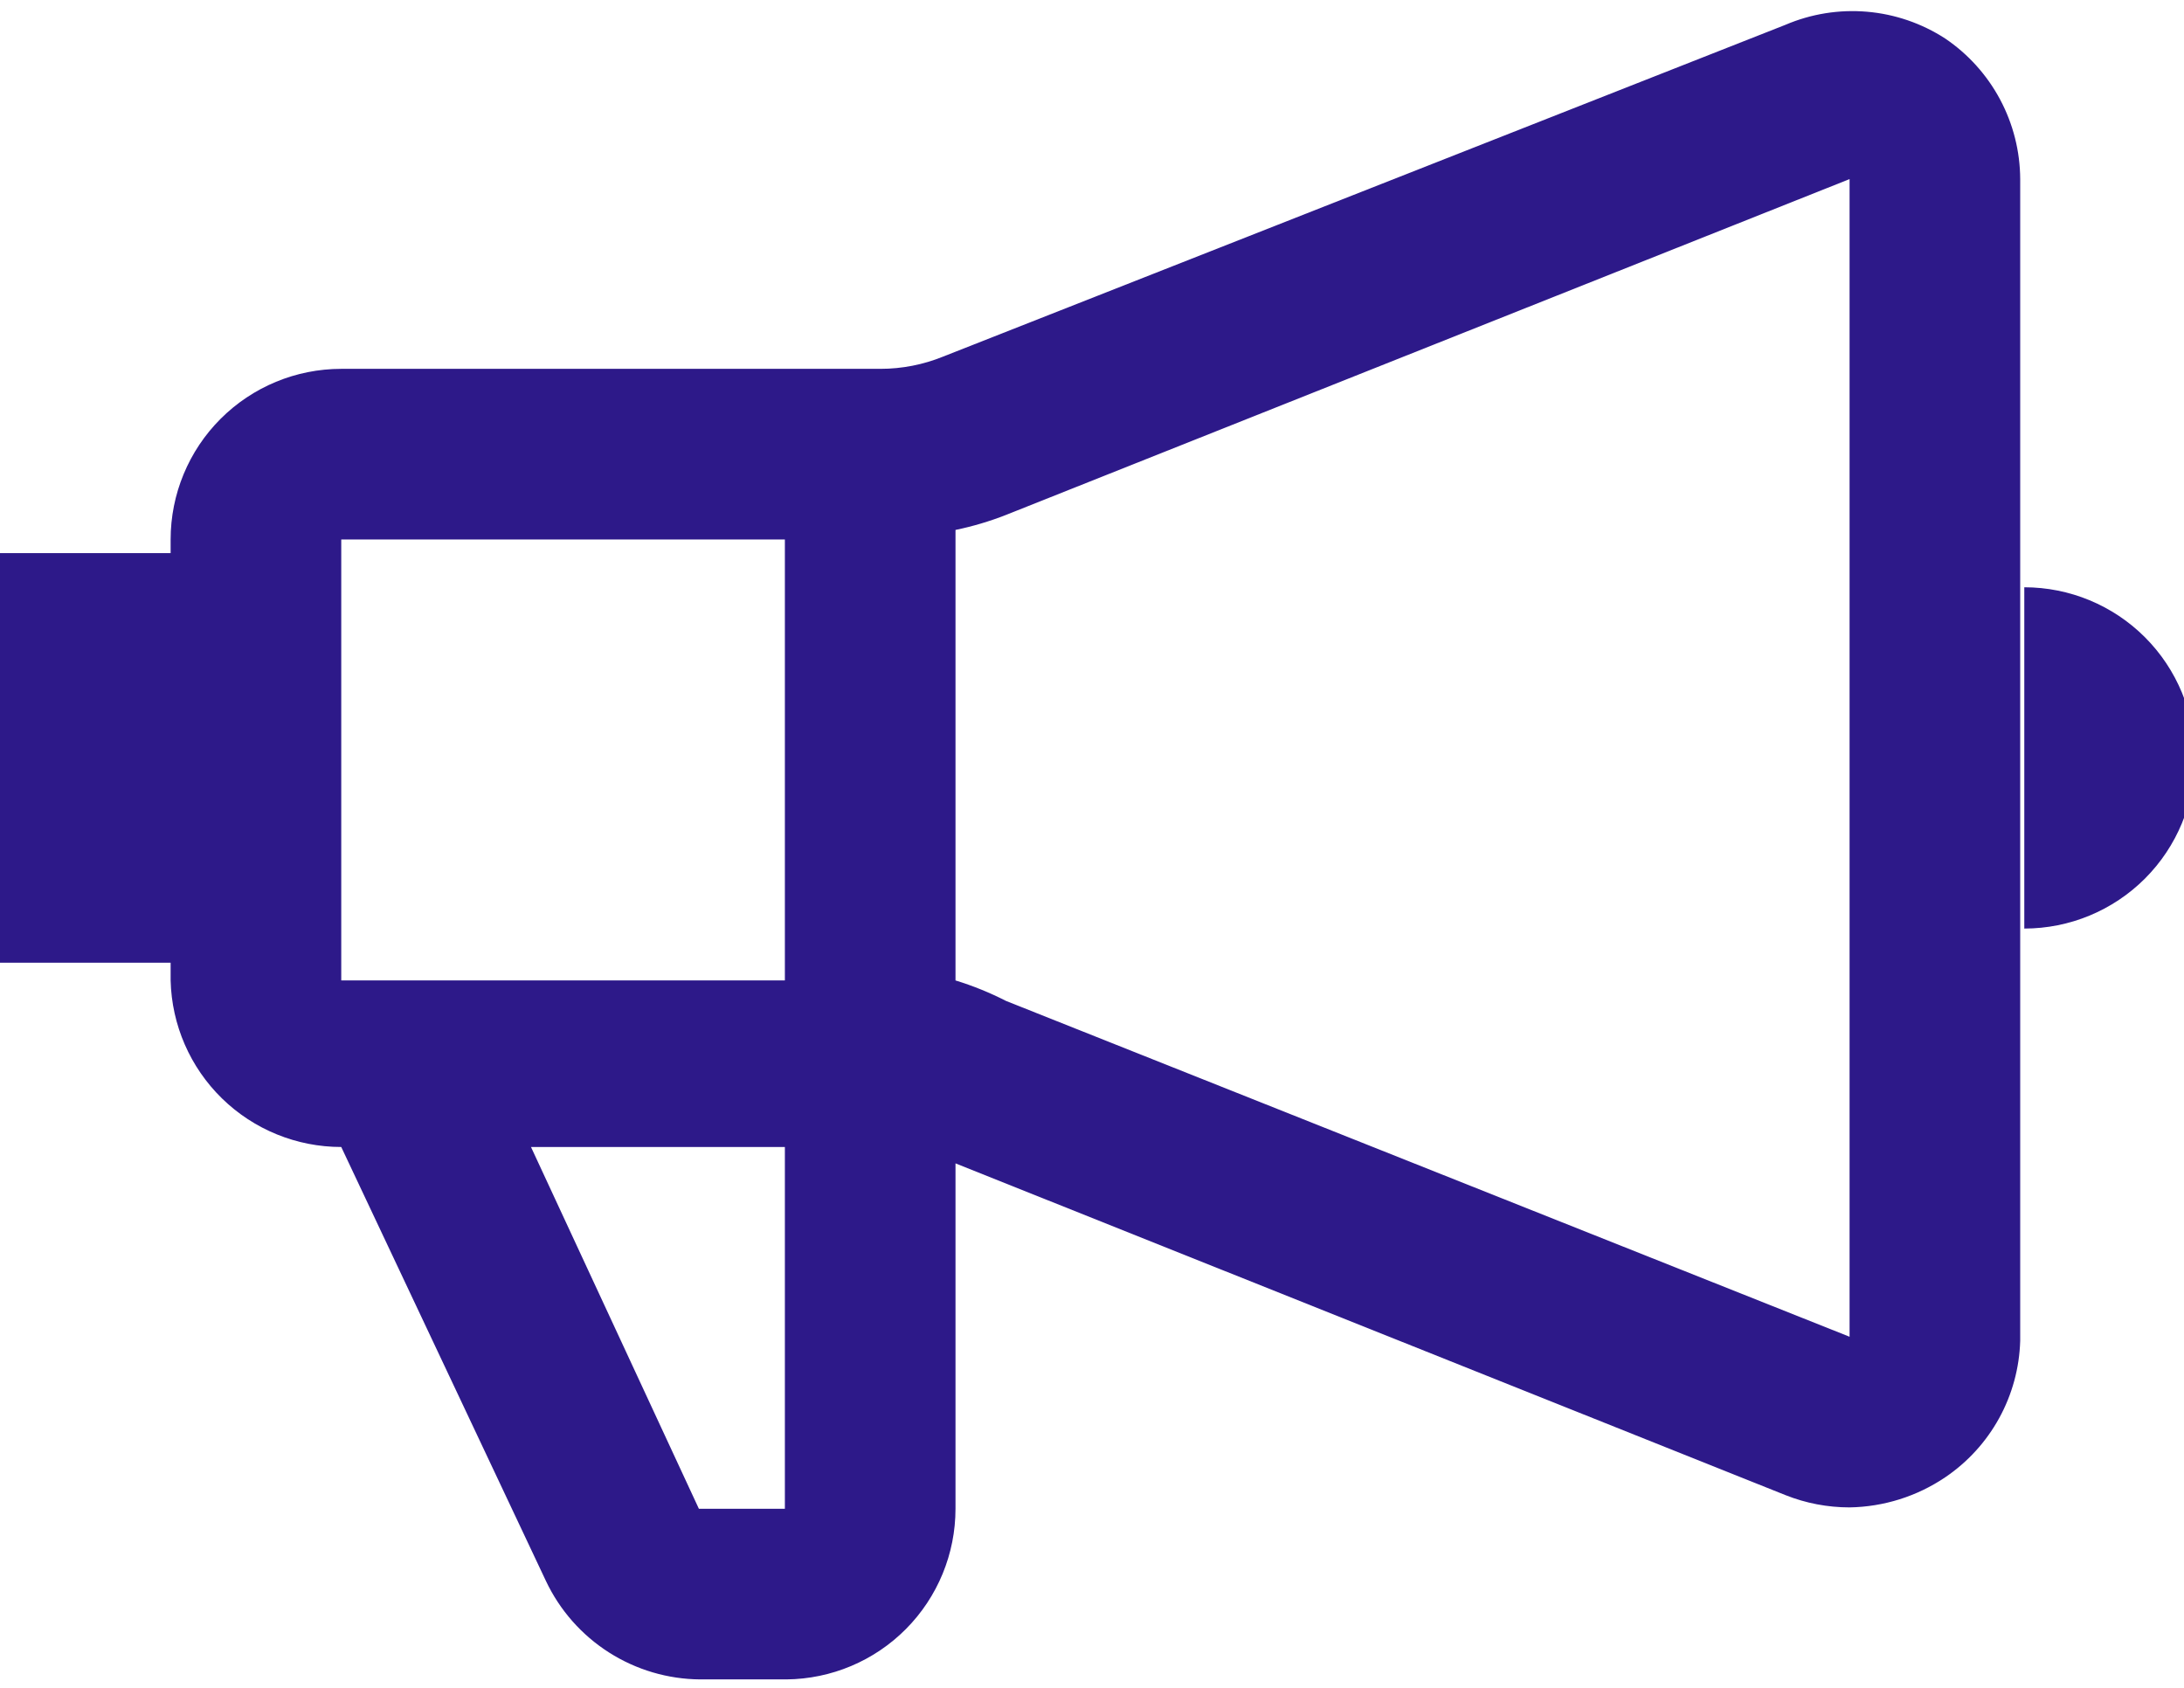 <svg width="176" height="136" viewBox="0 0 176 136" fill="none" xmlns="http://www.w3.org/2000/svg">
<path d="M156.75 3.1C154.859 1.877 152.696 1.136 150.452 0.945C148.208 0.753 145.951 1.115 143.88 2L76.01 28.73C74.403 29.384 72.685 29.72 70.95 29.72H27.5C23.853 29.72 20.356 31.169 17.777 33.747C15.199 36.326 13.75 39.823 13.75 43.47V44.57H0V77.57H13.75V79C13.836 82.589 15.323 86.002 17.892 88.51C20.462 91.018 23.91 92.421 27.5 92.42L44 127.4C45.117 129.756 46.876 131.748 49.075 133.149C51.274 134.55 53.823 135.303 56.43 135.32H63.36C66.988 135.291 70.457 133.83 73.012 131.254C75.567 128.679 77 125.198 77 121.57V93.74L143.88 120.47C145.525 121.125 147.28 121.461 149.05 121.46C151.797 121.416 154.472 120.575 156.75 119.04C158.559 117.818 160.052 116.184 161.104 114.271C162.156 112.358 162.737 110.222 162.8 108.04V14.43C162.79 12.192 162.234 9.99 161.179 8.015C160.125 6.041 158.604 4.353 156.75 3.1ZM63.25 43.47V79H27.5V43.47H63.25ZM63.25 121.57H56.32L42.79 92.42H63.25V121.57ZM81.07 80.65C79.764 79.983 78.402 79.43 77 79V42.7C78.389 42.413 79.75 42.009 81.07 41.49L149.05 14.43V107.71L81.07 80.65ZM163.13 47.32V74.82C166.777 74.82 170.274 73.371 172.853 70.793C175.431 68.214 176.88 64.717 176.88 61.07C176.88 57.423 175.431 53.926 172.853 51.347C170.274 48.769 166.777 47.32 163.13 47.32Z" fill="#2D1989"/>
</svg>
